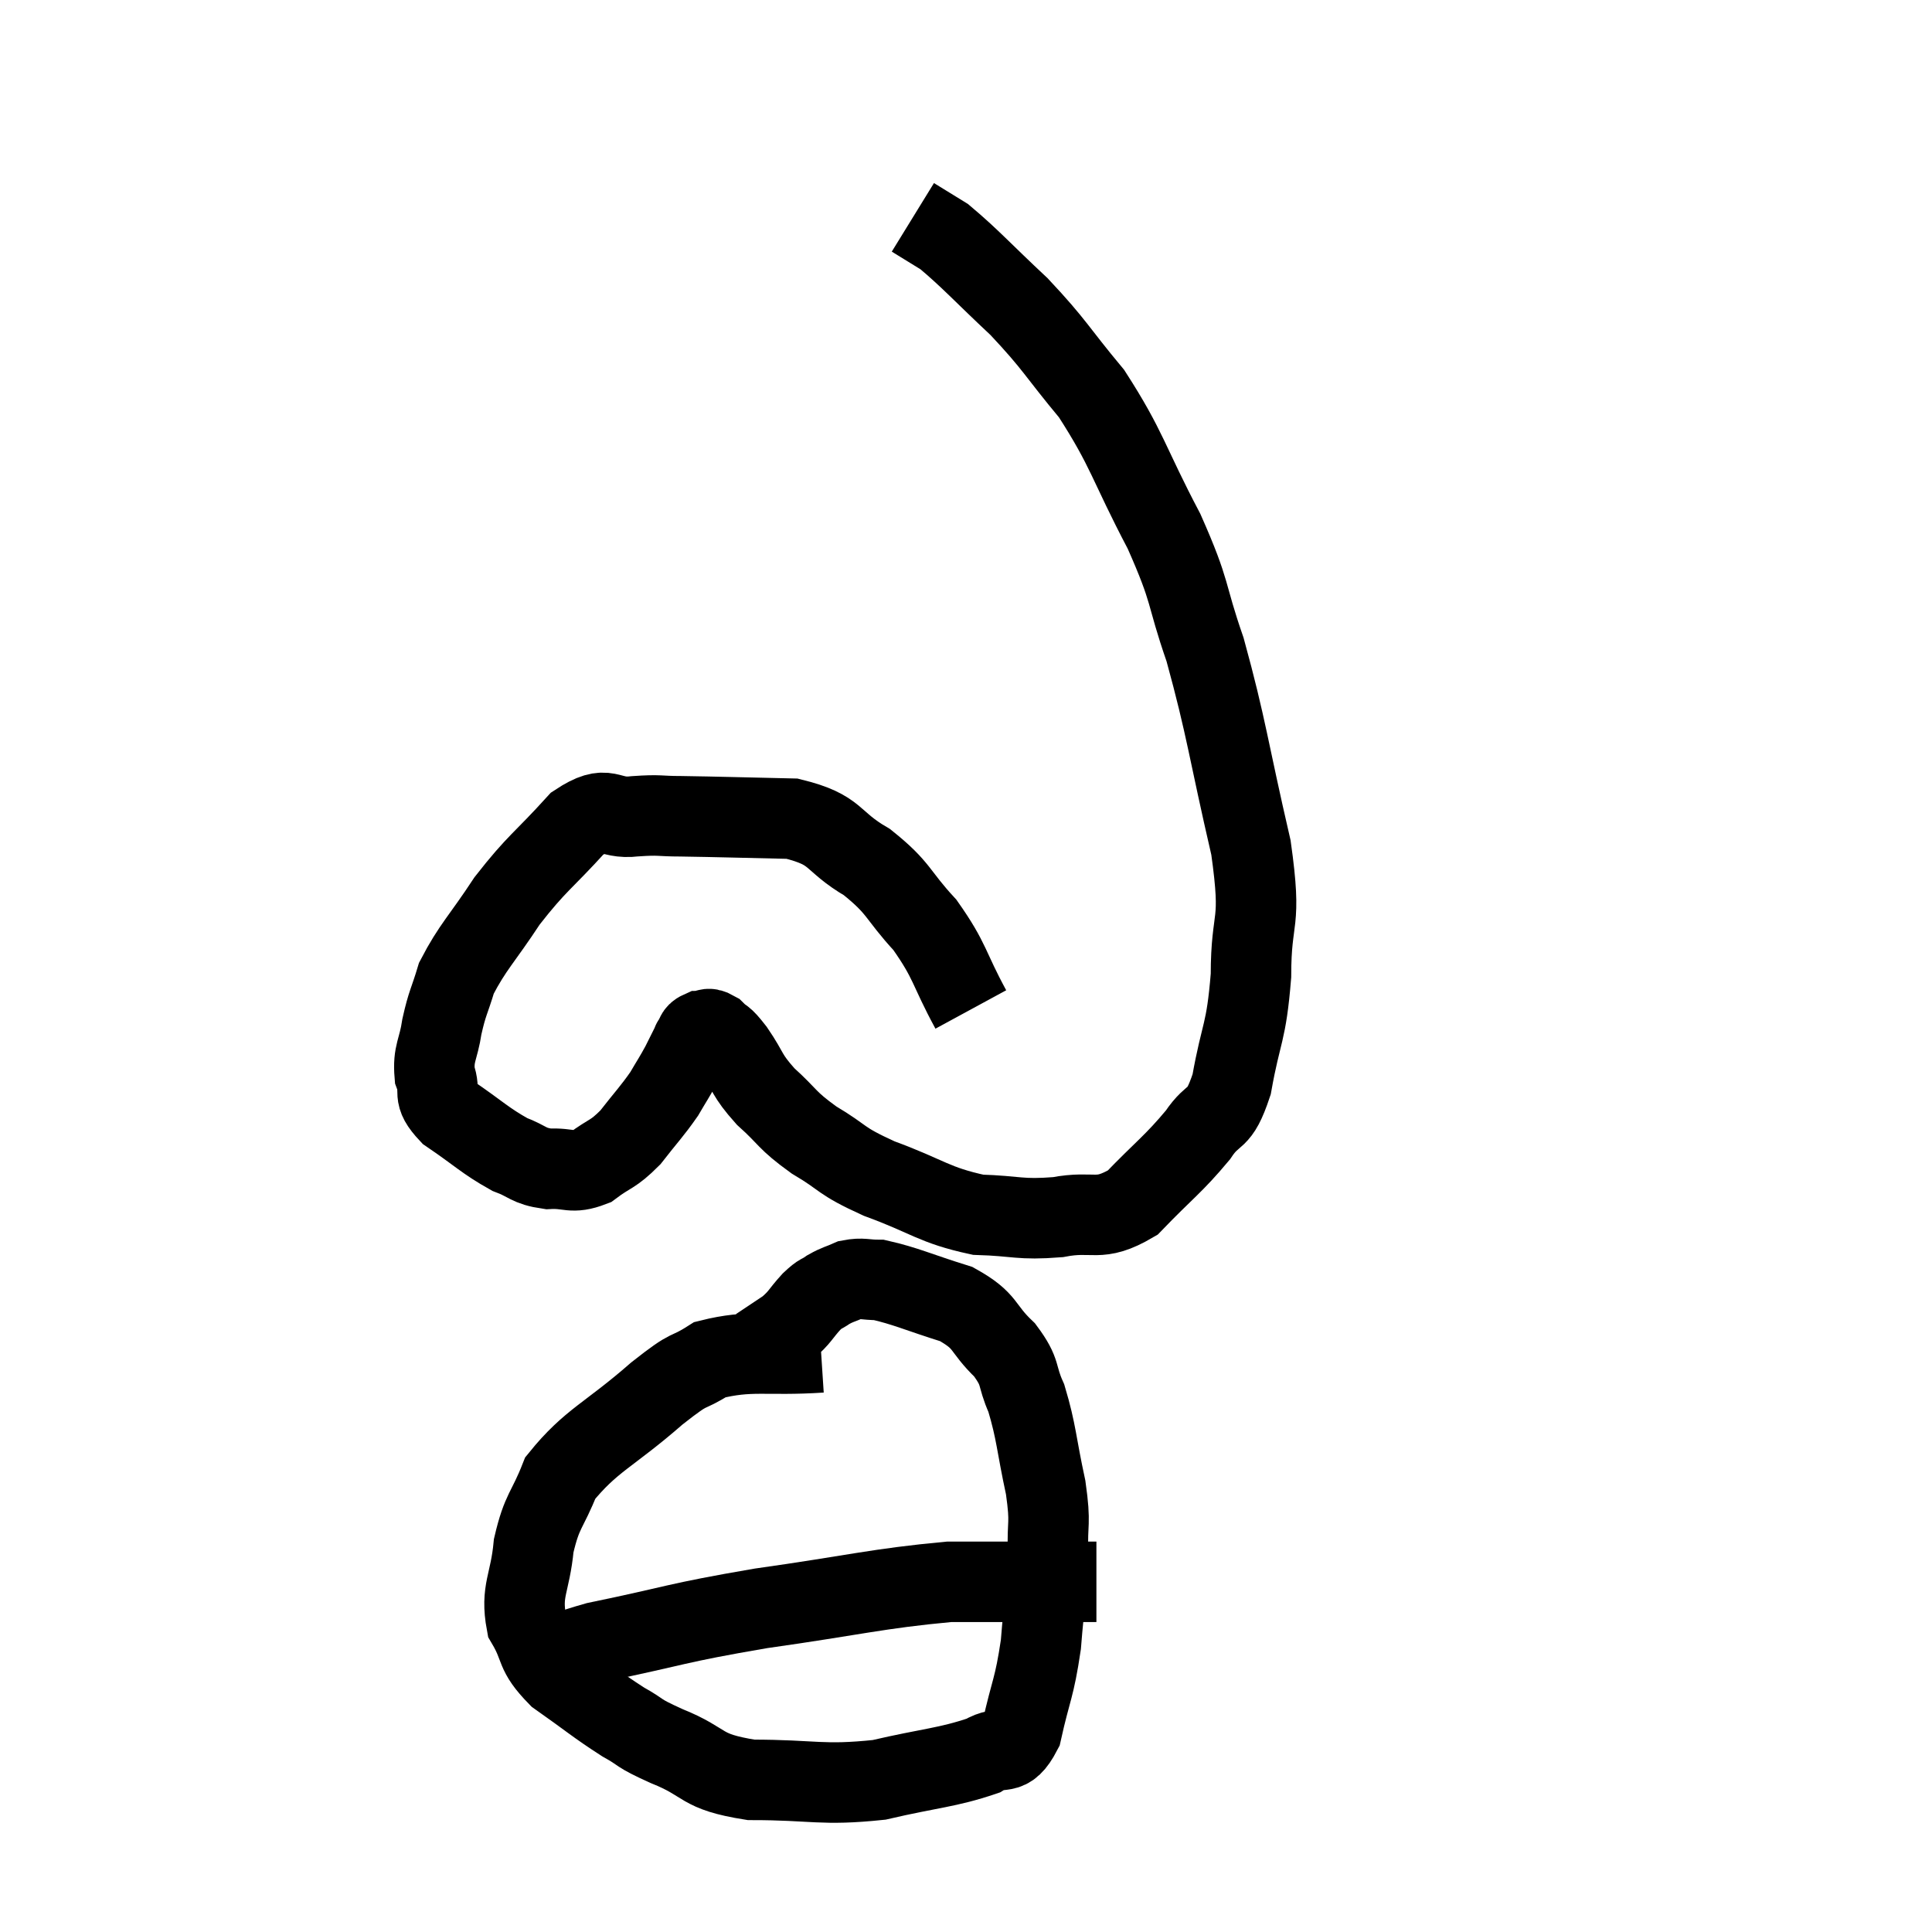<svg width="48" height="48" viewBox="0 0 48 48" xmlns="http://www.w3.org/2000/svg"><path d="M 24.12 25.08 C 23.55 24.03, 23.625 23.895, 22.98 22.98 C 22.26 22.2, 22.365 22.08, 21.54 21.42 C 20.61 20.88, 20.835 20.625, 19.68 20.34 C 18.3 20.31, 17.895 20.295, 16.92 20.28 C 16.35 20.28, 16.425 20.235, 15.78 20.28 C 15.06 20.37, 15.135 19.935, 14.34 20.46 C 13.47 21.42, 13.35 21.42, 12.6 22.38 C 11.97 23.34, 11.745 23.52, 11.34 24.3 C 11.16 24.9, 11.115 24.9, 10.98 25.5 C 10.89 26.1, 10.755 26.16, 10.8 26.7 C 10.98 27.18, 10.695 27.165, 11.16 27.66 C 11.91 28.17, 12.045 28.335, 12.66 28.68 C 13.14 28.86, 13.11 28.965, 13.62 29.04 C 14.16 29.01, 14.19 29.175, 14.7 28.98 C 15.18 28.62, 15.21 28.71, 15.66 28.26 C 16.08 27.72, 16.185 27.63, 16.5 27.18 C 16.71 26.82, 16.74 26.79, 16.92 26.46 C 17.07 26.16, 17.145 26.01, 17.22 25.86 C 17.22 25.86, 17.175 25.92, 17.22 25.86 C 17.31 25.74, 17.265 25.68, 17.4 25.62 C 17.58 25.62, 17.55 25.5, 17.76 25.62 C 18 25.86, 17.925 25.695, 18.24 26.1 C 18.63 26.67, 18.525 26.685, 19.02 27.24 C 19.62 27.78, 19.515 27.81, 20.22 28.32 C 21.03 28.8, 20.82 28.815, 21.84 29.28 C 23.07 29.73, 23.19 29.94, 24.3 30.18 C 25.29 30.21, 25.32 30.315, 26.28 30.24 C 27.21 30.06, 27.27 30.39, 28.14 29.88 C 28.95 29.04, 29.145 28.935, 29.76 28.2 C 30.18 27.57, 30.27 27.93, 30.6 26.94 C 30.84 25.59, 30.96 25.71, 31.08 24.24 C 31.08 22.65, 31.365 23.085, 31.08 21.06 C 30.51 18.6, 30.48 18.105, 29.94 16.14 C 29.43 14.67, 29.625 14.79, 28.92 13.2 C 28.02 11.49, 28.02 11.175, 27.12 9.78 C 26.22 8.7, 26.235 8.595, 25.32 7.62 C 24.39 6.75, 24.12 6.435, 23.46 5.88 C 23.07 5.64, 22.875 5.52, 22.68 5.4 C 22.68 5.4, 22.68 5.4, 22.68 5.4 C 22.68 5.4, 22.68 5.4, 22.68 5.4 L 22.68 5.4" fill="none" stroke="black" stroke-width="2"></path><path d="M 20.4 33.6 C 19.02 33.69, 18.66 33.525, 17.64 33.78 C 16.98 34.2, 17.25 33.885, 16.32 34.62 C 15.12 35.67, 14.685 35.775, 13.92 36.72 C 13.59 37.56, 13.47 37.5, 13.26 38.4 C 13.17 39.36, 12.93 39.51, 13.08 40.32 C 13.47 40.98, 13.26 41.025, 13.86 41.64 C 14.67 42.21, 14.805 42.345, 15.48 42.78 C 16.02 43.08, 15.765 43.02, 16.56 43.38 C 17.61 43.8, 17.34 44.01, 18.66 44.22 C 20.25 44.22, 20.4 44.37, 21.84 44.22 C 23.13 43.92, 23.535 43.92, 24.42 43.62 C 24.9 43.32, 25.02 43.71, 25.38 43.02 C 25.62 41.94, 25.695 41.97, 25.86 40.86 C 25.95 39.72, 26.01 39.555, 26.04 38.58 C 26.01 37.77, 26.115 37.92, 25.98 36.96 C 25.74 35.85, 25.755 35.595, 25.5 34.74 C 25.23 34.14, 25.395 34.125, 24.96 33.54 C 24.36 32.97, 24.54 32.835, 23.76 32.4 C 22.8 32.1, 22.5 31.95, 21.84 31.8 C 21.48 31.8, 21.435 31.74, 21.12 31.8 C 20.85 31.92, 20.82 31.905, 20.58 32.04 C 20.37 32.19, 20.415 32.1, 20.16 32.34 C 19.86 32.67, 19.89 32.715, 19.56 33 C 19.2 33.24, 19.02 33.36, 18.84 33.48 L 18.84 33.48" fill="none" stroke="black" stroke-width="2"></path><path d="M 13.38 41.52 C 14.1 41.16, 13.44 41.19, 14.82 40.8 C 16.86 40.38, 16.71 40.335, 18.9 39.96 C 21.24 39.63, 21.795 39.465, 23.58 39.3 C 24.81 39.3, 25.26 39.3, 26.04 39.3 C 26.37 39.3, 26.4 39.3, 26.7 39.3 L 27.24 39.3" fill="none" stroke="black" stroke-width="2"></path></svg>